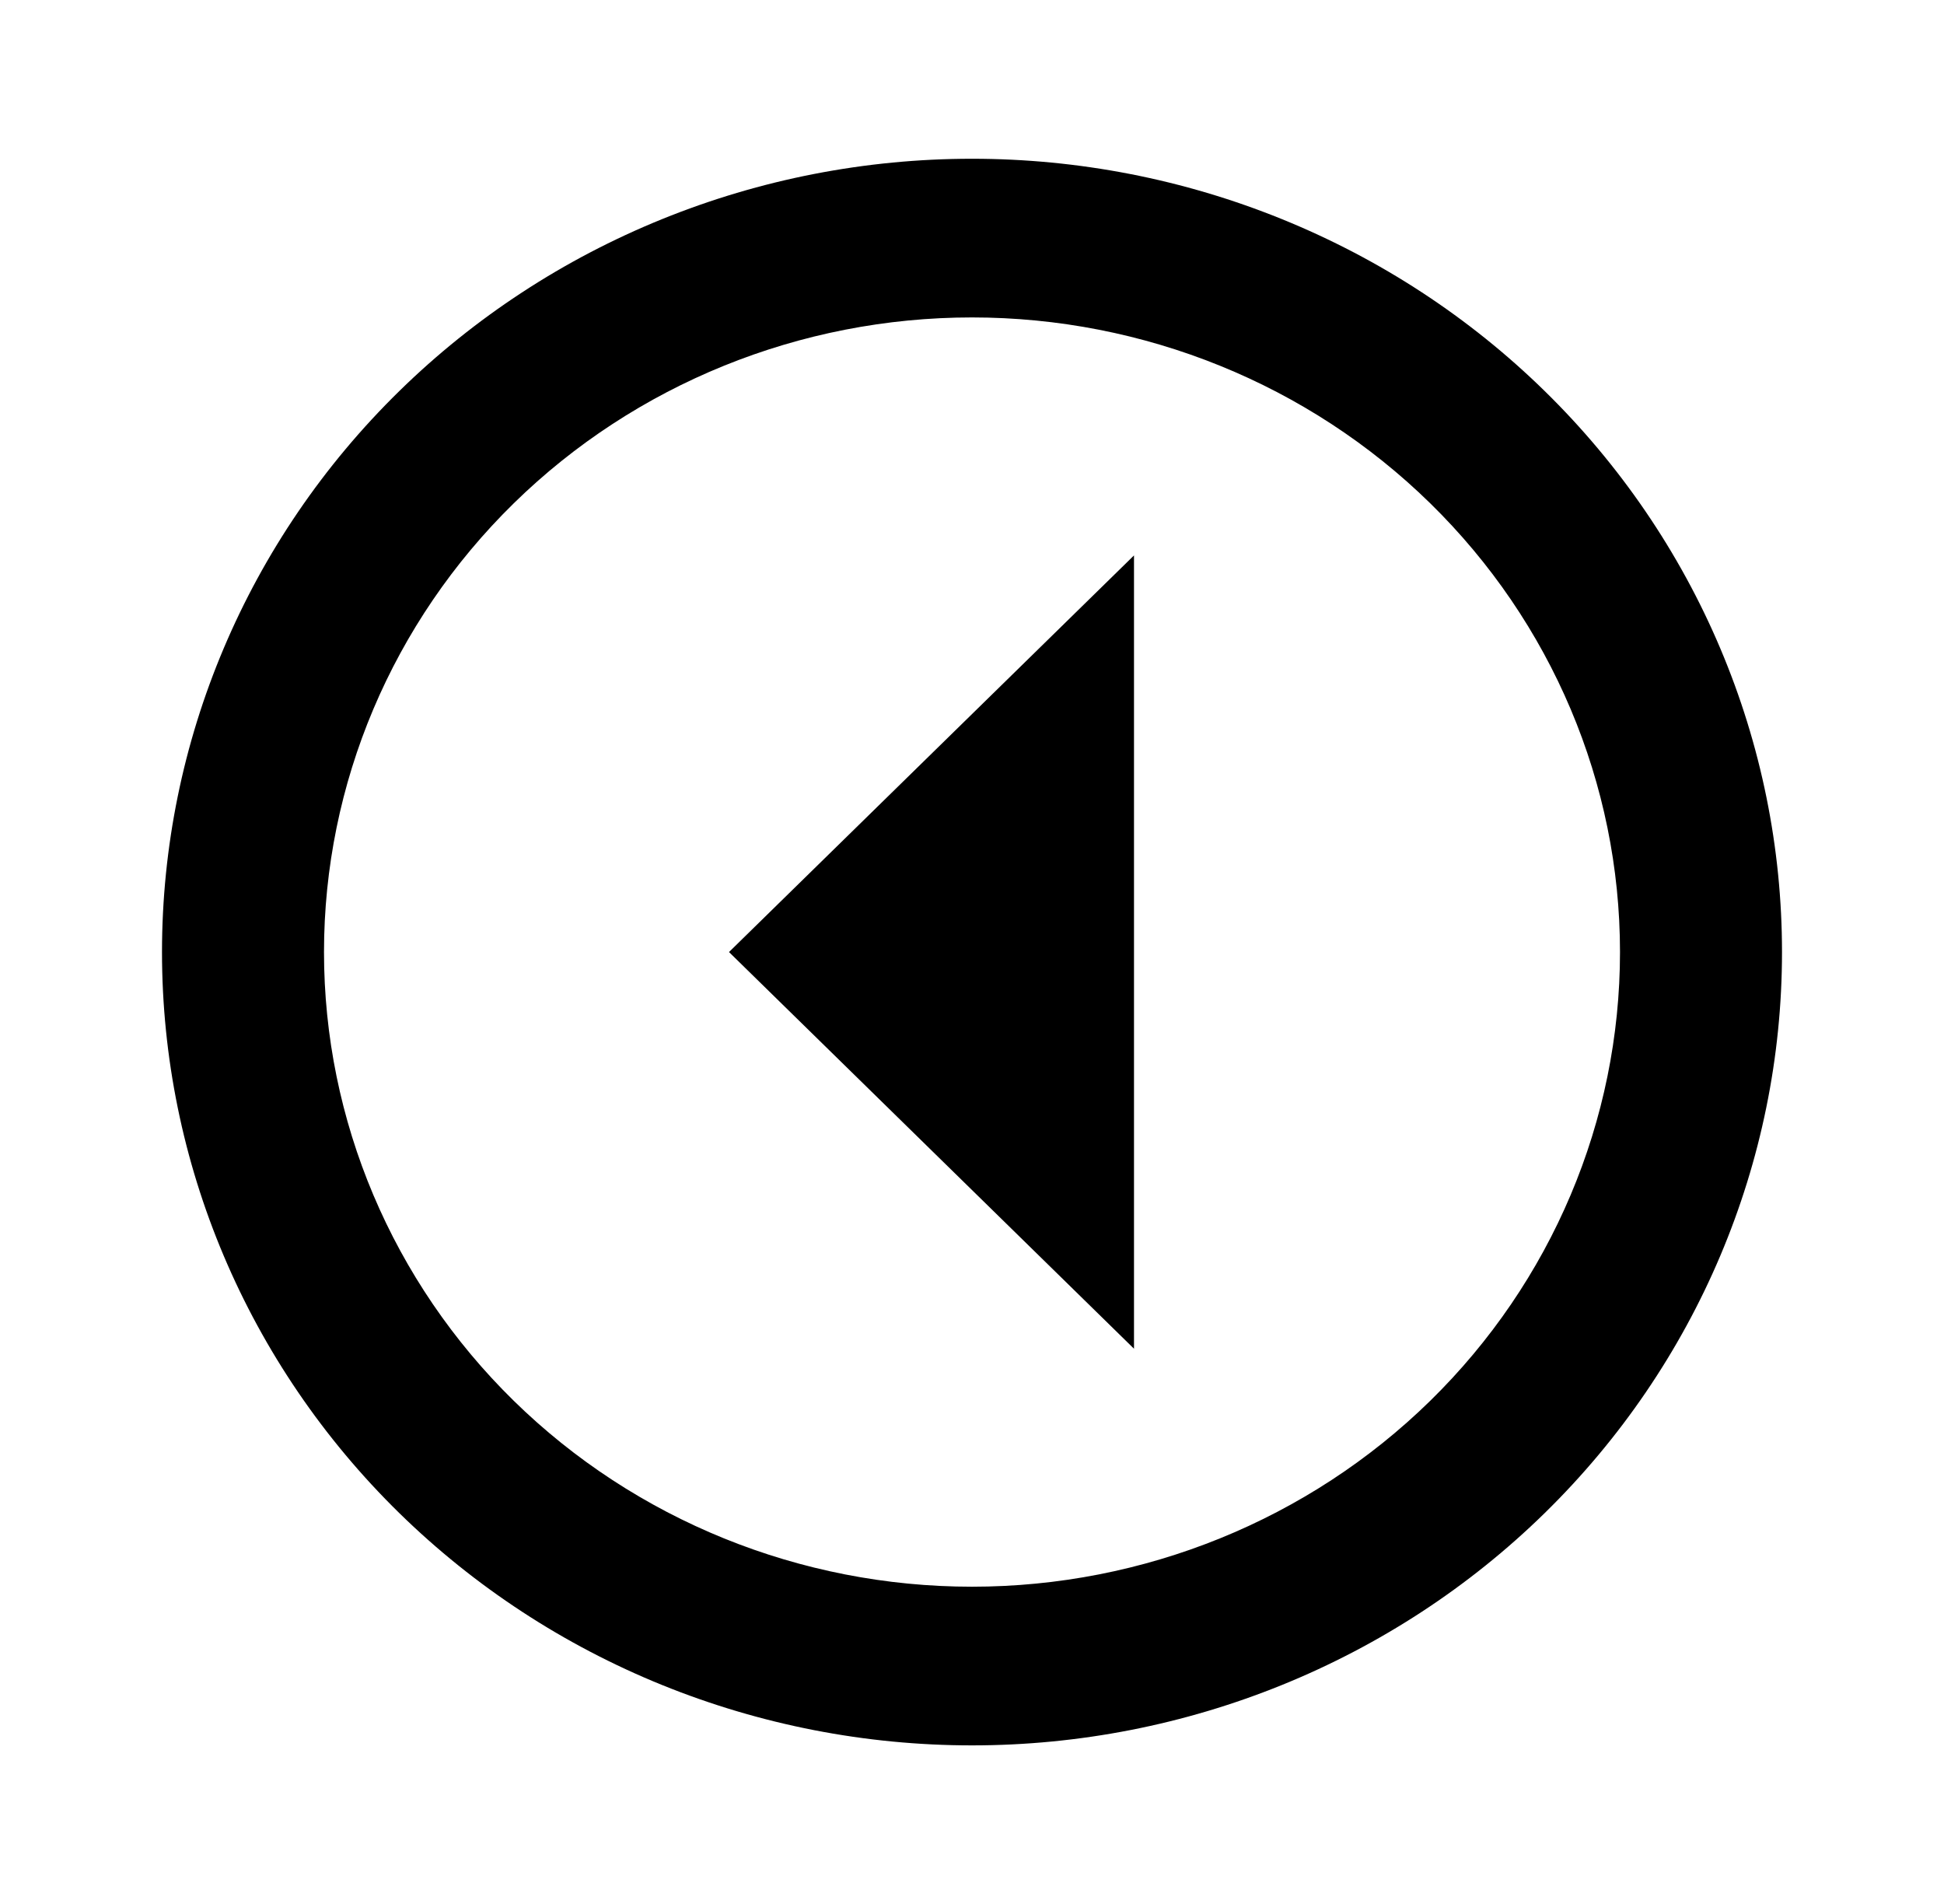 <svg width="48" height="47" viewBox="0 0 48 47" fill="none" xmlns="http://www.w3.org/2000/svg">
<path d="M44 23.502C44 20.931 43.483 18.384 42.477 16.008C41.472 13.632 39.999 11.473 38.142 9.655C36.285 7.836 34.08 6.394 31.654 5.41C29.227 4.425 26.626 3.919 24 3.919C21.373 3.919 18.773 4.425 16.346 5.41C13.92 6.394 11.715 7.836 9.858 9.655C6.107 13.327 4 18.308 4 23.502C4 28.696 6.107 33.677 9.858 37.35C11.715 39.168 13.92 40.611 16.346 41.595C18.773 42.579 21.373 43.086 24 43.086C29.304 43.086 34.391 41.022 38.142 37.35C41.893 33.677 44 28.696 44 23.502V23.502ZM40 23.502C40 27.657 38.314 31.642 35.314 34.58C32.313 37.518 28.243 39.169 24 39.169C19.756 39.169 15.687 37.518 12.686 34.58C9.686 31.642 8 27.657 8 23.502C8 19.347 9.686 15.362 12.686 12.424C15.687 9.486 19.756 7.836 24 7.836C28.243 7.836 32.313 9.486 35.314 12.424C38.314 15.362 40 19.347 40 23.502ZM28 13.711L18 23.502L28 33.294V13.711Z" fill="currentColor"/>
</svg>

